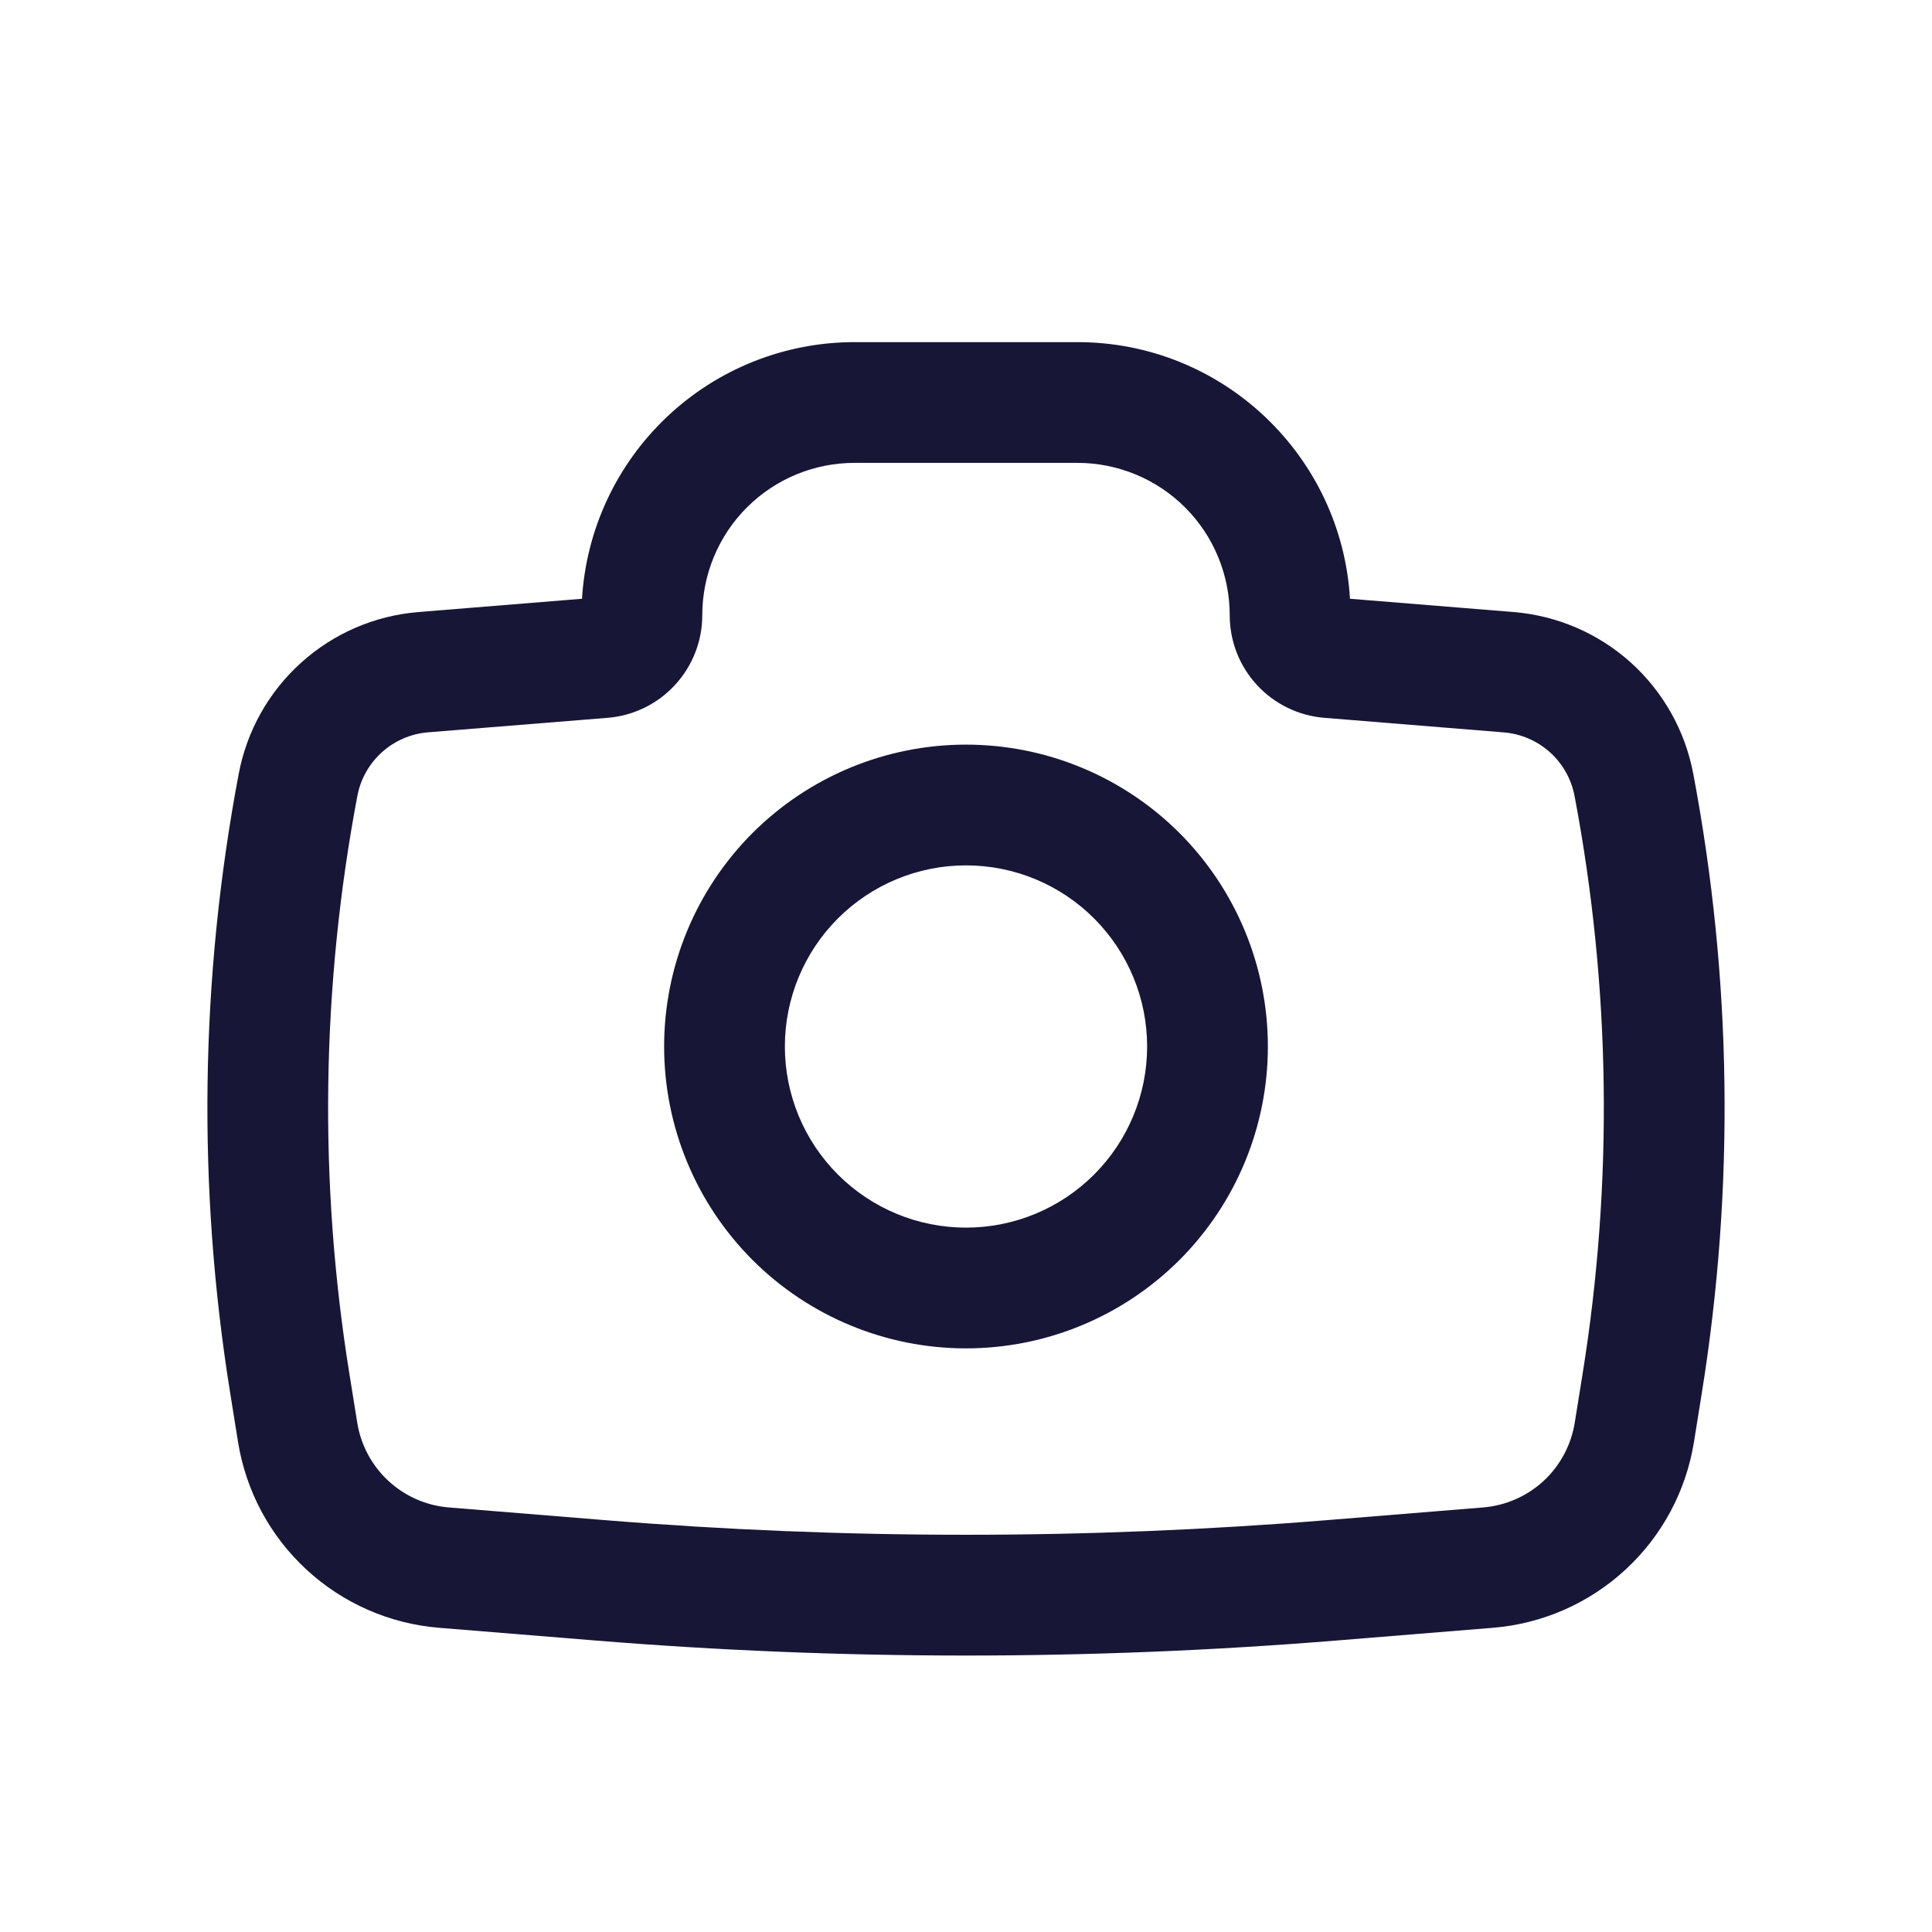 <svg width="24" height="24" viewBox="0 0 24 24" fill="none" xmlns="http://www.w3.org/2000/svg">
<g id="basil:camera-outline">
<g id="Group">
<path id="Vector" fill-rule="evenodd" clip-rule="evenodd" d="M8.25 13C8.25 12.005 8.645 11.052 9.348 10.348C10.052 9.645 11.005 9.25 12 9.25C12.995 9.25 13.948 9.645 14.652 10.348C15.355 11.052 15.75 12.005 15.75 13C15.75 13.995 15.355 14.948 14.652 15.652C13.948 16.355 12.995 16.75 12 16.75C11.005 16.75 10.052 16.355 9.348 15.652C8.645 14.948 8.25 13.995 8.25 13ZM12 10.75C11.403 10.75 10.831 10.987 10.409 11.409C9.987 11.831 9.75 12.403 9.75 13C9.75 13.597 9.987 14.169 10.409 14.591C10.831 15.013 11.403 15.25 12 15.25C12.597 15.25 13.169 15.013 13.591 14.591C14.013 14.169 14.25 13.597 14.25 13C14.25 12.403 14.013 11.831 13.591 11.409C13.169 10.987 12.597 10.75 12 10.75Z" fill="#181636"/>
<path id="Vector_2" fill-rule="evenodd" clip-rule="evenodd" d="M10.616 5.75C10.114 5.75 9.633 5.949 9.278 6.304C8.923 6.659 8.724 7.14 8.724 7.642C8.724 7.963 8.603 8.273 8.385 8.509C8.168 8.745 7.869 8.891 7.549 8.917L5.319 9.097C5.106 9.114 4.904 9.201 4.745 9.344C4.586 9.487 4.478 9.679 4.439 9.889C3.991 12.259 3.957 14.689 4.341 17.07L4.438 17.674C4.53 18.244 4.999 18.679 5.575 18.726L7.518 18.884C10.501 19.126 13.499 19.126 16.482 18.884L18.424 18.726C18.704 18.703 18.968 18.587 19.175 18.397C19.381 18.206 19.517 17.951 19.562 17.674L19.659 17.07C20.042 14.689 20.009 12.259 19.56 9.889C19.52 9.679 19.413 9.488 19.254 9.345C19.095 9.202 18.893 9.115 18.68 9.098L16.451 8.917C16.131 8.891 15.832 8.746 15.614 8.509C15.396 8.273 15.276 7.963 15.276 7.642C15.276 7.394 15.227 7.148 15.132 6.918C15.037 6.688 14.898 6.48 14.722 6.304C14.546 6.128 14.338 5.989 14.108 5.894C13.878 5.799 13.632 5.75 13.384 5.75H10.616ZM7.23 7.438C7.282 6.575 7.662 5.765 8.291 5.173C8.92 4.58 9.752 4.25 10.616 4.25H13.384C15.189 4.25 16.664 5.66 16.77 7.438L18.802 7.603C19.343 7.647 19.854 7.867 20.257 8.229C20.66 8.592 20.933 9.077 21.034 9.61C21.515 12.15 21.551 14.755 21.14 17.308L21.043 17.913C20.945 18.522 20.646 19.08 20.193 19.498C19.74 19.917 19.16 20.171 18.546 20.221L16.604 20.379C13.54 20.628 10.46 20.628 7.396 20.379L5.454 20.221C4.84 20.171 4.26 19.917 3.807 19.498C3.354 19.08 3.055 18.522 2.957 17.913L2.86 17.308C2.449 14.755 2.485 12.15 2.966 9.61C3.067 9.077 3.34 8.592 3.743 8.23C4.146 7.867 4.657 7.647 5.198 7.603L7.23 7.438Z" fill="#181636"/>
</g>
</g>
</svg>
